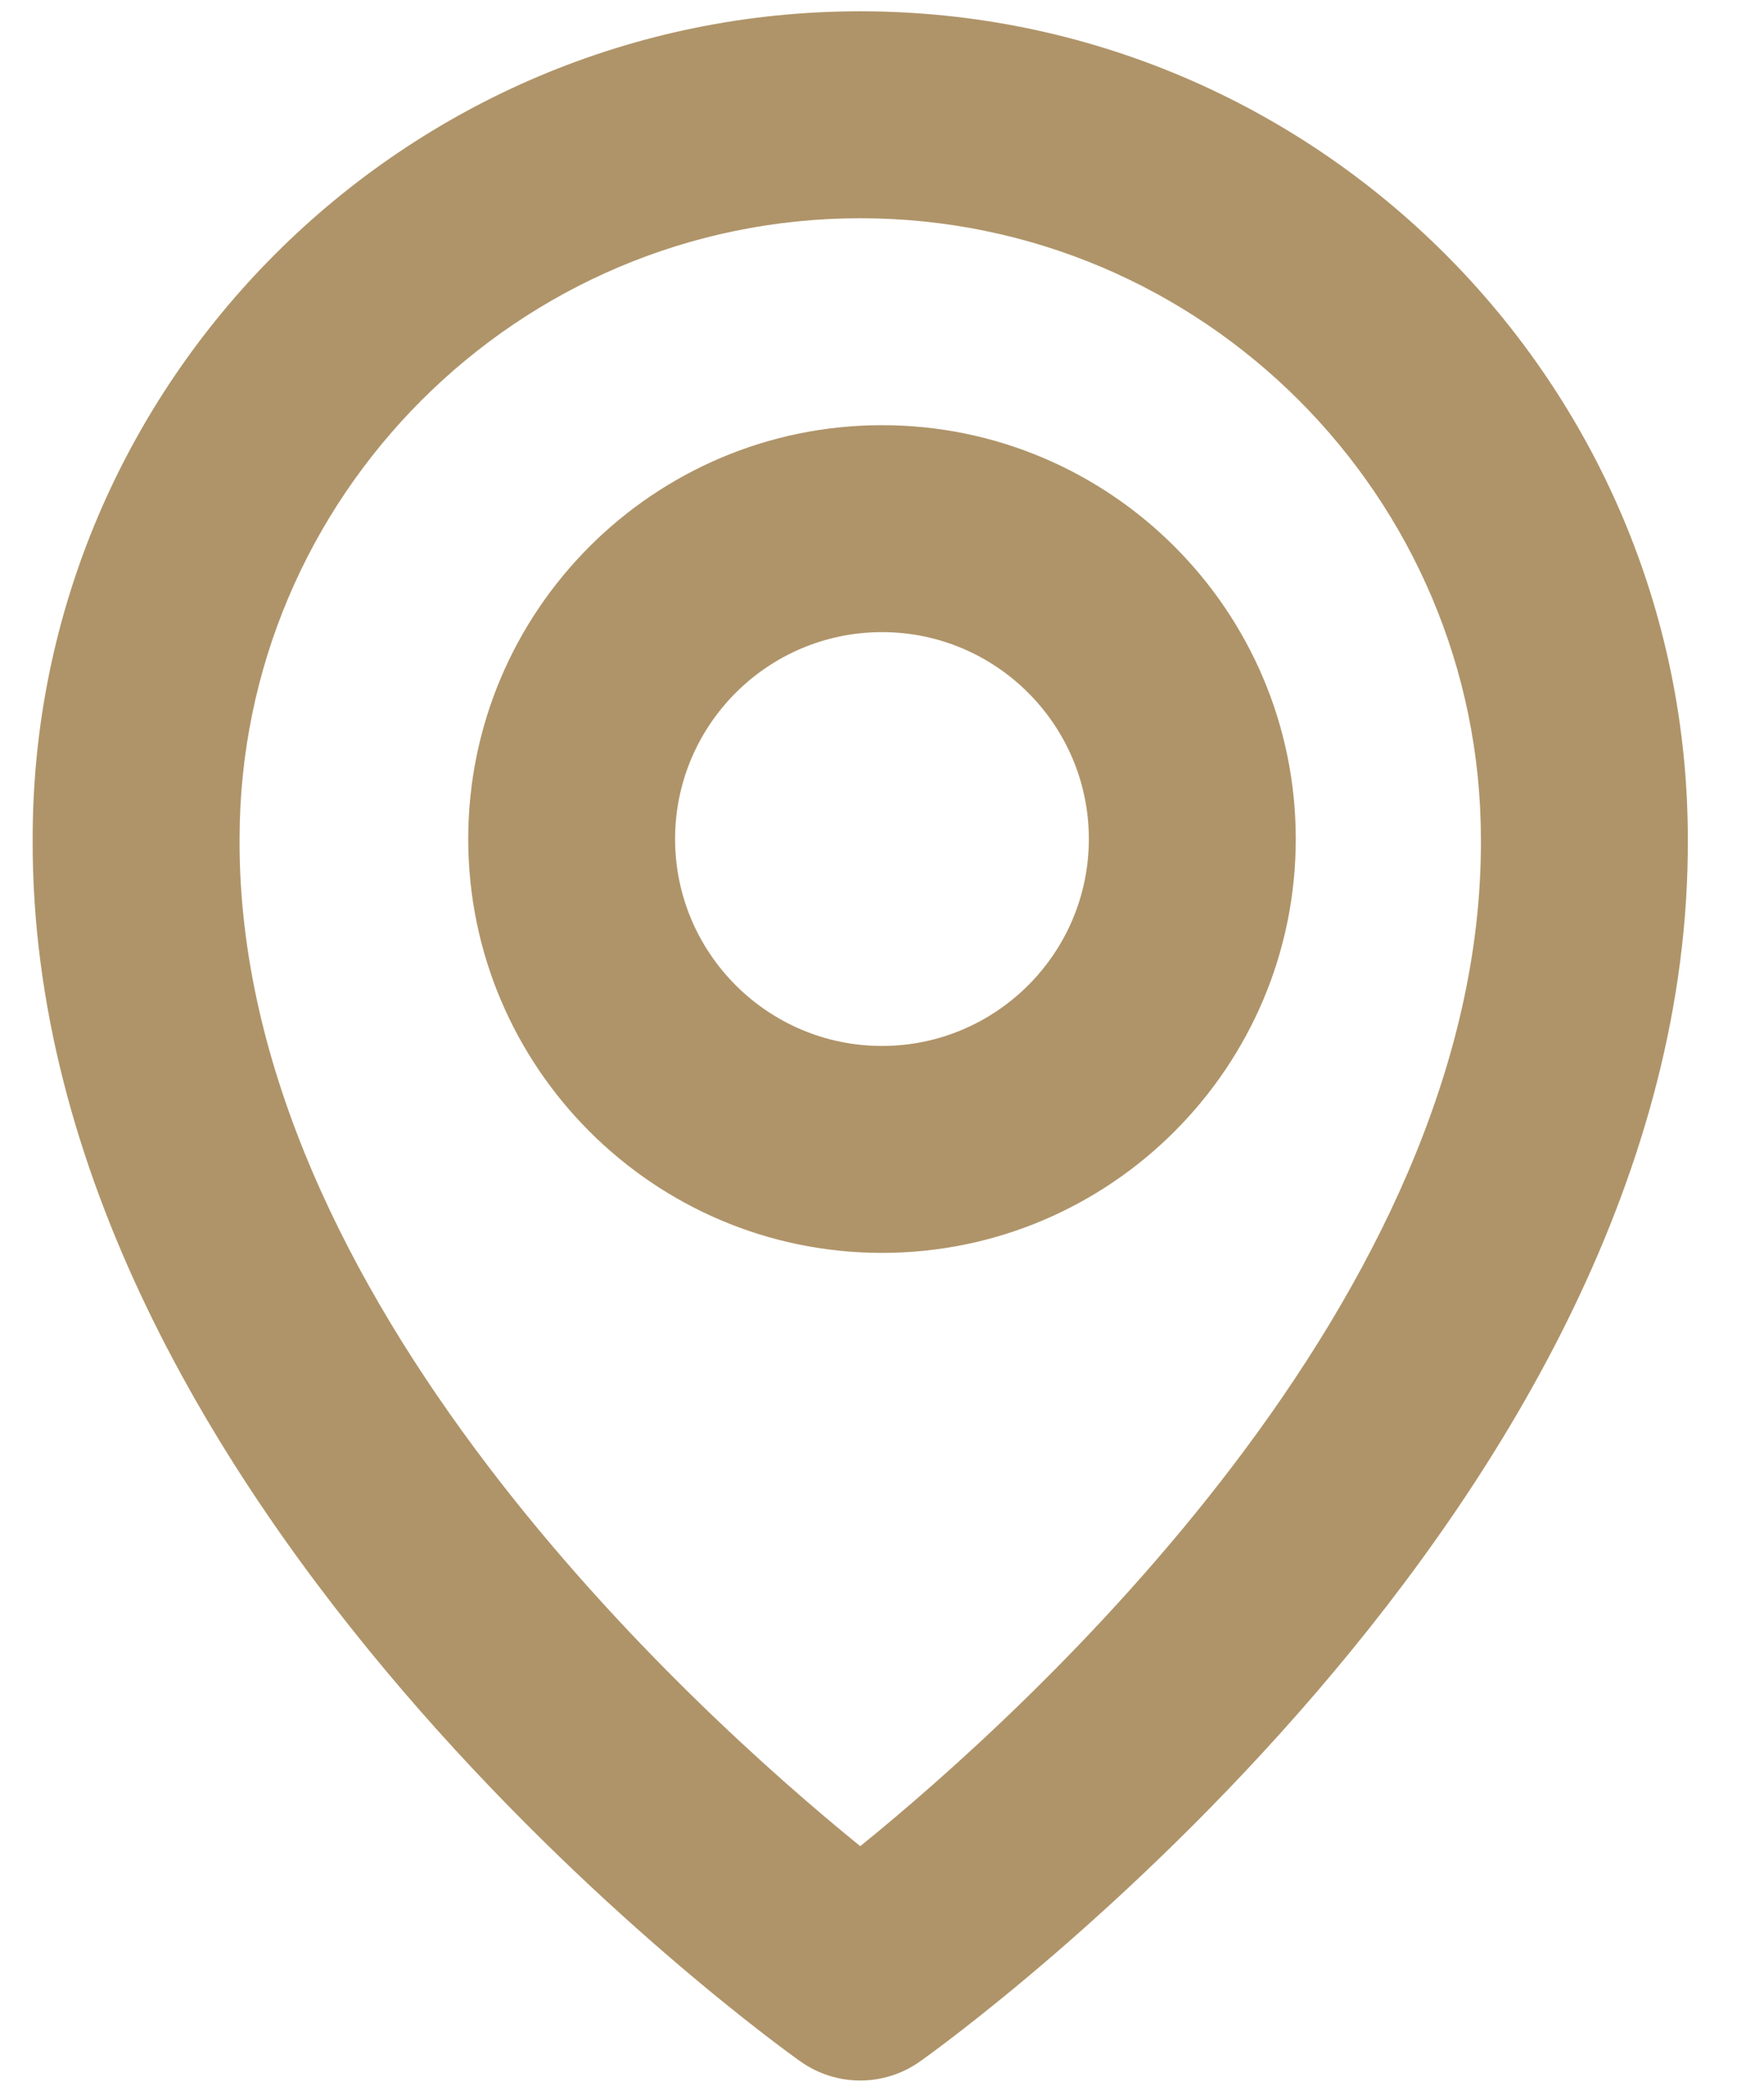 <svg width="27" height="32" viewBox="0 0 27 32" fill="none" xmlns="http://www.w3.org/2000/svg">
<g clip-path="url(#clip0_35_1204)">
<path d="M13.5 19.174C16.993 19.174 19.833 16.333 19.833 12.84C19.833 9.347 16.993 6.507 13.5 6.507C10.007 6.507 7.167 9.347 7.167 12.84C7.167 16.333 10.007 19.174 13.5 19.174ZM13.5 9.674C15.246 9.674 16.666 11.094 16.666 12.84C16.666 14.587 15.246 16.007 13.5 16.007C11.753 16.007 10.333 14.587 10.333 12.84C10.333 11.094 11.753 9.674 13.5 9.674Z" fill="#AF9469"/>
<path d="M12.249 31.546C12.517 31.737 12.838 31.84 13.167 31.84C13.496 31.84 13.817 31.737 14.085 31.546C14.567 31.205 25.88 23.037 25.834 12.84C25.834 5.856 20.151 0.173 13.167 0.173C6.183 0.173 0.5 5.856 0.5 12.832C0.454 23.037 11.767 31.205 12.249 31.546ZM13.167 3.34C18.406 3.34 22.667 7.601 22.667 12.848C22.7 19.875 15.719 26.184 13.167 28.254C10.616 26.183 3.634 19.872 3.667 12.84C3.667 7.601 7.928 3.34 13.167 3.34Z" fill="#AF9469"/>
</g>
<defs>
<clipPath id="clip0_35_1204">
<rect width="26" height="32" fill="white" transform="translate(0.5 0.007)"/>
</clipPath>
</defs>
</svg>
